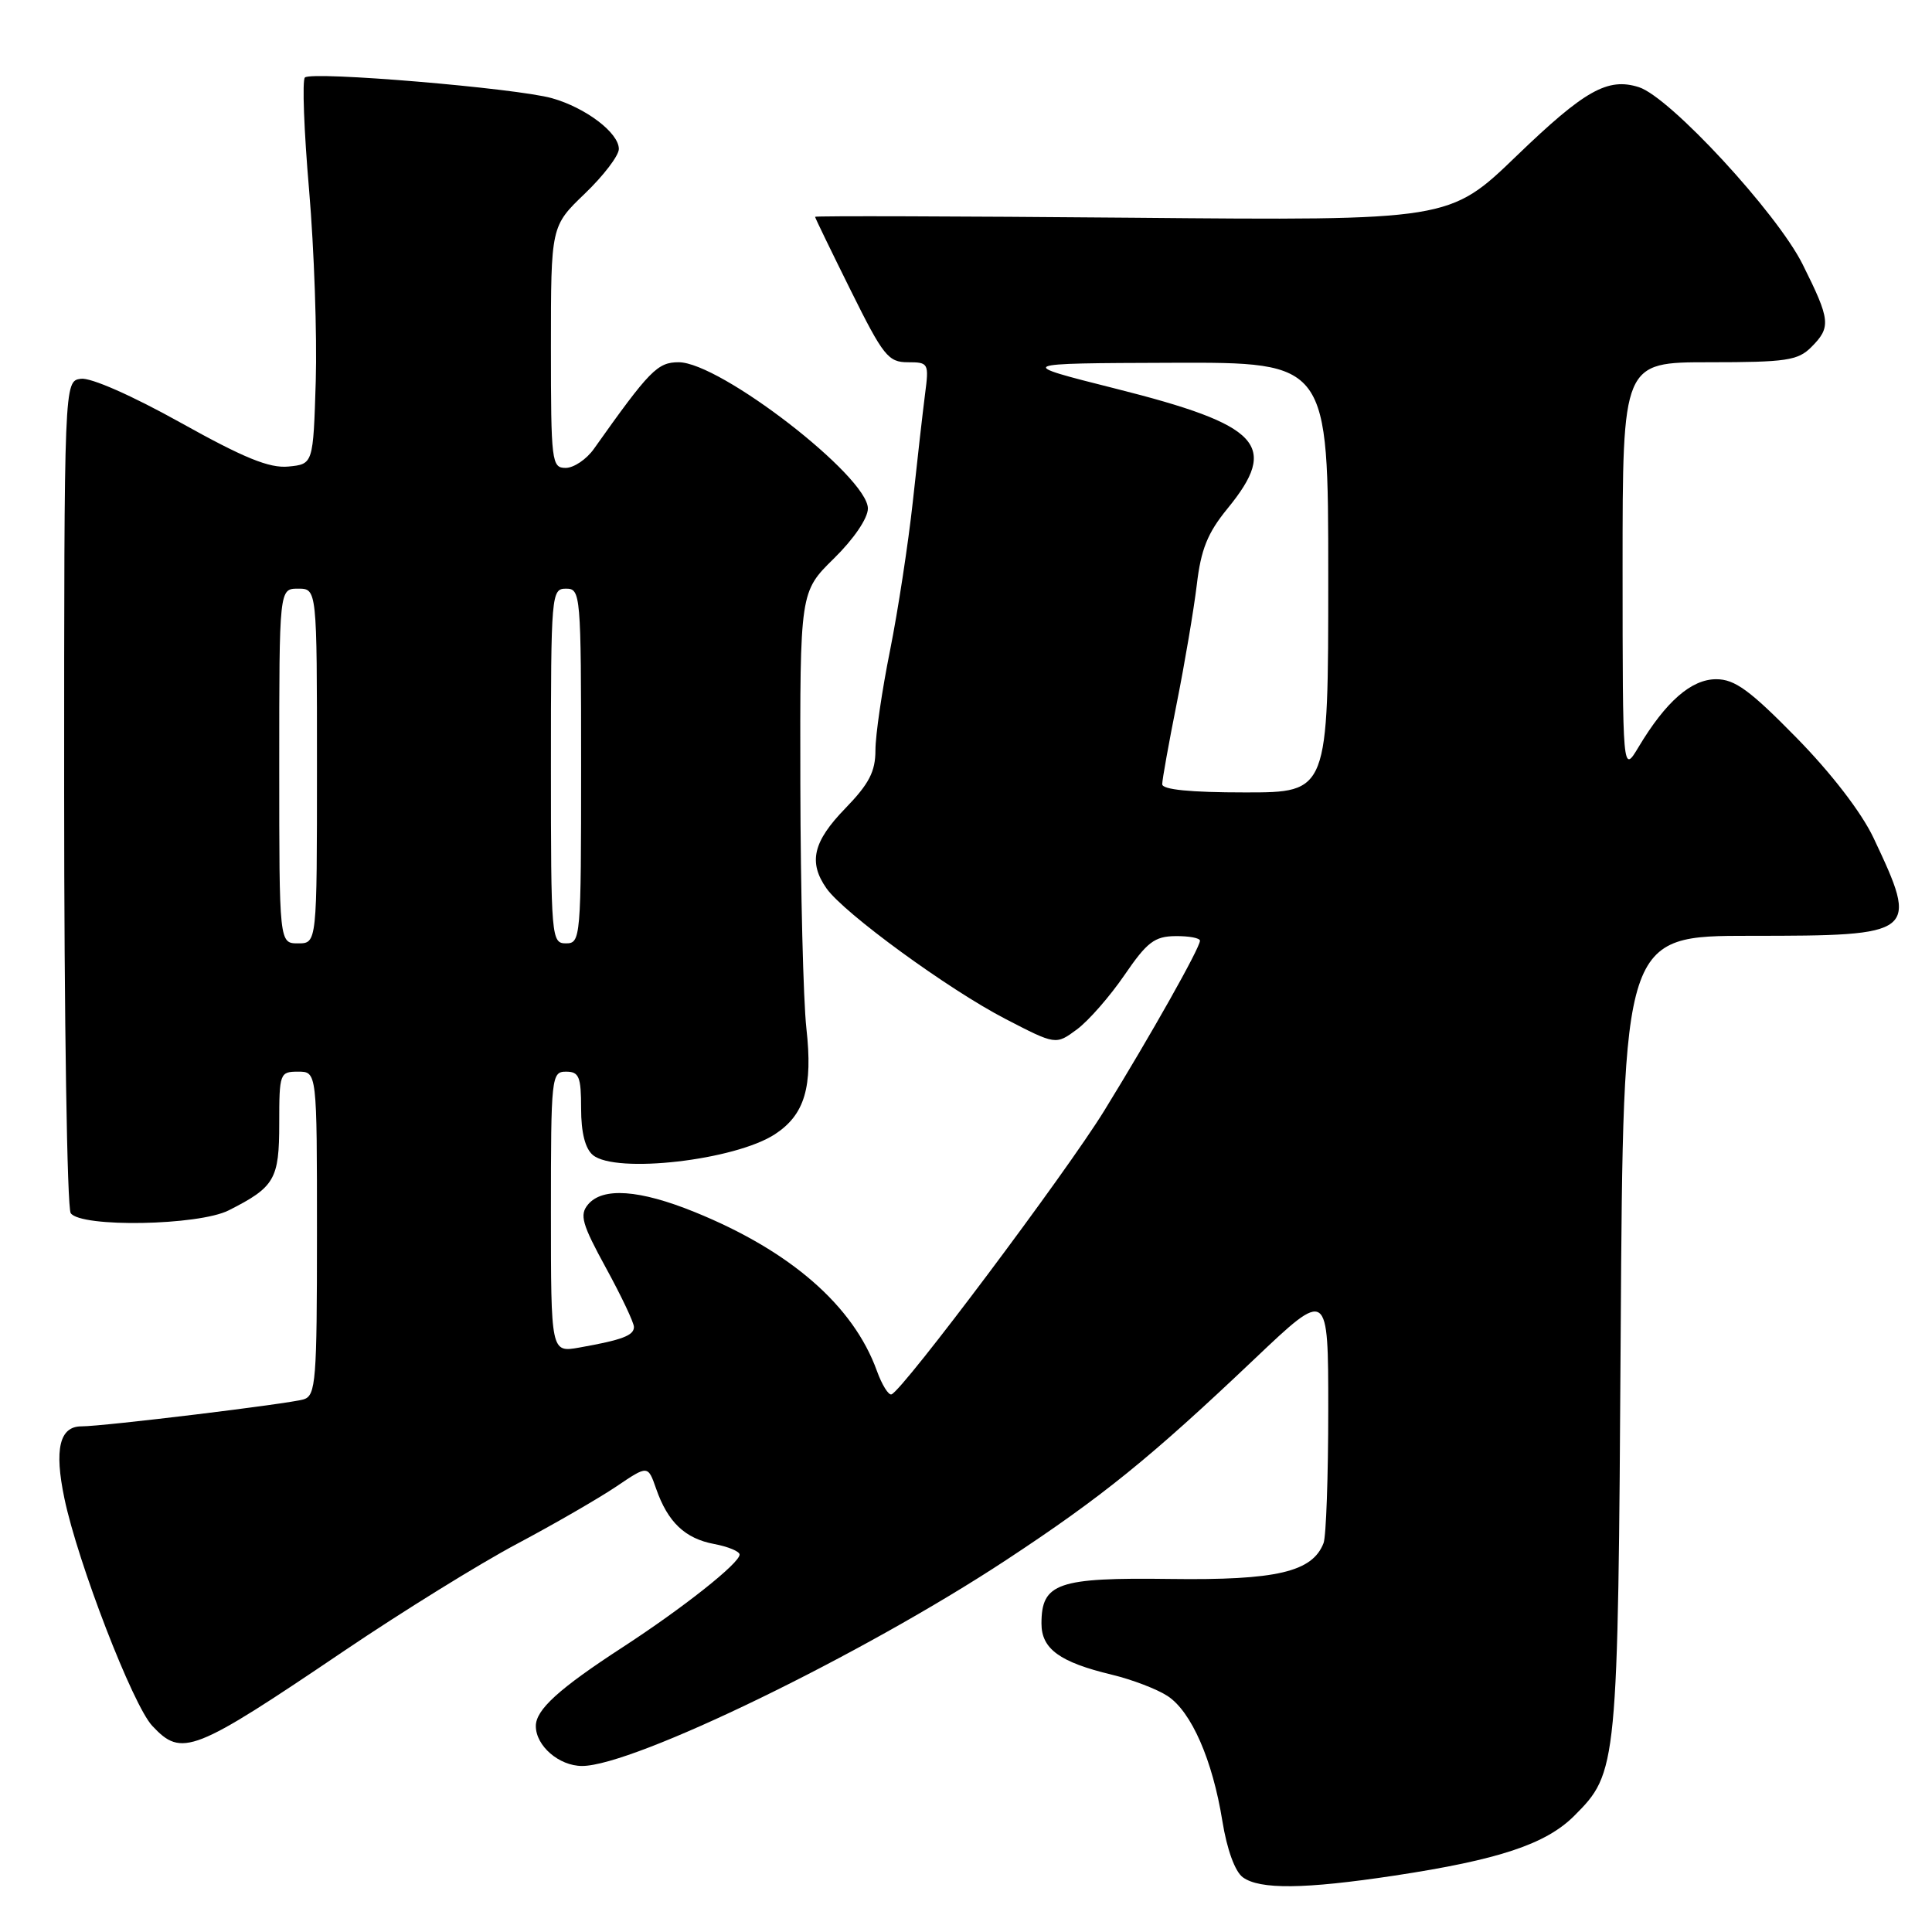 <?xml version="1.0" encoding="UTF-8" standalone="no"?>
<!DOCTYPE svg PUBLIC "-//W3C//DTD SVG 1.1//EN" "http://www.w3.org/Graphics/SVG/1.1/DTD/svg11.dtd" >
<svg xmlns="http://www.w3.org/2000/svg" xmlns:xlink="http://www.w3.org/1999/xlink" version="1.1" viewBox="0 0 256 256">
 <g >
 <path fill="currentColor"
d=" M 184.76 248.53 C 198.57 246.44 204.84 244.36 208.59 240.61 C 214.34 234.86 214.39 234.34 214.75 176.75 C 215.08 124.00 215.08 124.00 231.97 124.00 C 254.04 124.00 254.29 123.80 248.24 111.00 C 246.65 107.65 242.67 102.47 238.04 97.75 C 231.87 91.46 229.87 90.00 227.41 90.00 C 224.11 90.00 220.73 92.95 217.11 99.00 C 215.01 102.50 215.01 102.50 215.00 75.25 C 215.00 48.00 215.00 48.00 226.50 48.00 C 236.67 48.00 238.23 47.77 240.00 46.00 C 242.65 43.35 242.55 42.42 238.85 35.01 C 235.44 28.19 221.26 12.85 217.16 11.55 C 213.03 10.24 209.99 11.95 200.96 20.65 C 192.06 29.23 192.06 29.23 150.03 28.85 C 126.91 28.65 108.00 28.59 108.00 28.73 C 108.00 28.86 110.13 33.25 112.73 38.49 C 117.03 47.16 117.70 48.00 120.29 48.00 C 123.04 48.00 123.11 48.12 122.57 52.25 C 122.27 54.59 121.54 61.00 120.95 66.50 C 120.35 72.00 119.00 80.85 117.94 86.16 C 116.87 91.47 116.00 97.43 116.00 99.41 C 116.00 102.24 115.16 103.86 112.00 107.12 C 107.73 111.52 107.09 114.25 109.51 117.71 C 111.80 120.98 125.65 131.09 133.20 135.00 C 139.90 138.47 139.90 138.47 142.70 136.40 C 144.24 135.26 147.07 132.02 149.00 129.20 C 151.99 124.83 152.98 124.07 155.75 124.04 C 157.54 124.02 159.00 124.29 159.00 124.65 C 159.00 125.60 152.51 137.12 146.32 147.17 C 141.24 155.42 119.65 184.21 118.13 184.76 C 117.74 184.91 116.86 183.50 116.19 181.64 C 113.07 173.01 104.75 165.76 92.07 160.61 C 84.74 157.63 79.84 157.28 77.91 159.61 C 76.77 160.98 77.12 162.20 80.29 168.00 C 82.33 171.73 84.00 175.25 84.00 175.83 C 84.00 176.96 82.45 177.55 76.75 178.56 C 73.00 179.22 73.00 179.22 73.00 160.61 C 73.00 142.67 73.07 142.00 75.00 142.00 C 76.73 142.00 77.00 142.67 77.00 146.88 C 77.00 150.08 77.54 152.20 78.56 153.05 C 81.59 155.56 97.41 153.75 102.70 150.28 C 106.63 147.70 107.72 144.04 106.85 136.26 C 106.44 132.54 106.08 118.01 106.05 103.96 C 106.00 78.42 106.00 78.42 110.50 74.00 C 113.13 71.42 115.00 68.67 115.00 67.38 C 115.00 63.15 95.41 48.00 89.93 48.00 C 87.12 48.00 86.08 49.06 78.70 59.47 C 77.72 60.86 76.03 62.00 74.95 62.00 C 73.10 62.00 73.00 61.21 73.00 45.98 C 73.00 29.97 73.00 29.97 77.50 25.65 C 79.97 23.28 82.00 20.62 82.00 19.74 C 82.00 17.60 77.61 14.27 73.13 13.01 C 68.40 11.68 41.26 9.40 40.40 10.27 C 40.03 10.63 40.28 17.36 40.96 25.22 C 41.63 33.07 42.02 44.45 41.84 50.50 C 41.50 61.50 41.50 61.50 38.21 61.82 C 35.69 62.06 32.35 60.70 23.92 56.00 C 17.46 52.40 12.01 50.00 10.71 50.19 C 8.50 50.50 8.50 50.50 8.50 105.00 C 8.50 134.98 8.89 160.06 9.37 160.75 C 10.72 162.68 26.30 162.40 30.30 160.38 C 36.41 157.29 37.00 156.27 37.00 148.85 C 37.00 142.21 37.08 142.00 39.50 142.00 C 42.00 142.00 42.00 142.00 42.00 163.43 C 42.00 182.97 41.85 184.91 40.25 185.42 C 38.40 186.00 13.73 189.00 10.79 189.00 C 7.89 189.00 7.17 192.02 8.53 198.53 C 10.31 207.07 17.60 225.95 20.18 228.69 C 24.10 232.87 25.54 232.31 45.72 218.67 C 53.30 213.55 63.55 207.20 68.50 204.57 C 73.45 201.94 79.38 198.51 81.68 196.96 C 85.85 194.14 85.85 194.14 86.94 197.26 C 88.48 201.69 90.77 203.87 94.64 204.59 C 96.49 204.94 98.00 205.57 98.00 205.99 C 98.00 207.13 90.48 213.08 82.50 218.27 C 74.06 223.76 71.00 226.54 71.00 228.71 C 71.00 231.34 74.08 234.00 77.13 234.00 C 83.93 234.00 114.24 219.28 133.37 206.68 C 146.05 198.33 152.43 193.17 166.25 180.05 C 176.00 170.80 176.00 170.80 176.00 186.82 C 176.00 195.63 175.72 203.56 175.38 204.46 C 173.91 208.29 169.15 209.41 155.06 209.22 C 140.13 209.02 138.00 209.76 138.00 215.13 C 138.00 218.49 140.42 220.25 147.34 221.91 C 150.01 222.55 153.32 223.82 154.71 224.73 C 157.86 226.79 160.67 233.21 161.97 241.30 C 162.58 245.07 163.64 247.99 164.68 248.75 C 166.92 250.39 172.84 250.33 184.76 248.53 Z  M 37.00 101.50 C 37.00 78.00 37.00 78.00 39.50 78.00 C 42.00 78.00 42.00 78.00 42.00 101.50 C 42.00 125.00 42.00 125.00 39.50 125.00 C 37.00 125.00 37.00 125.00 37.00 101.50 Z  M 73.00 101.50 C 73.00 78.67 73.06 78.00 75.00 78.00 C 76.94 78.00 77.00 78.67 77.00 101.50 C 77.00 124.33 76.94 125.00 75.00 125.00 C 73.06 125.00 73.00 124.33 73.00 101.50 Z  M 154.00 103.91 C 154.00 103.31 154.87 98.47 155.93 93.16 C 156.99 87.85 158.18 80.80 158.58 77.50 C 159.13 72.79 160.01 70.62 162.64 67.40 C 169.53 58.98 167.07 56.34 147.80 51.49 C 134.50 48.14 134.50 48.14 155.25 48.07 C 176.00 48.00 176.00 48.00 176.00 76.50 C 176.00 105.00 176.00 105.00 165.00 105.00 C 157.71 105.00 154.00 104.63 154.00 103.91 Z "/>
</g>
</svg>
